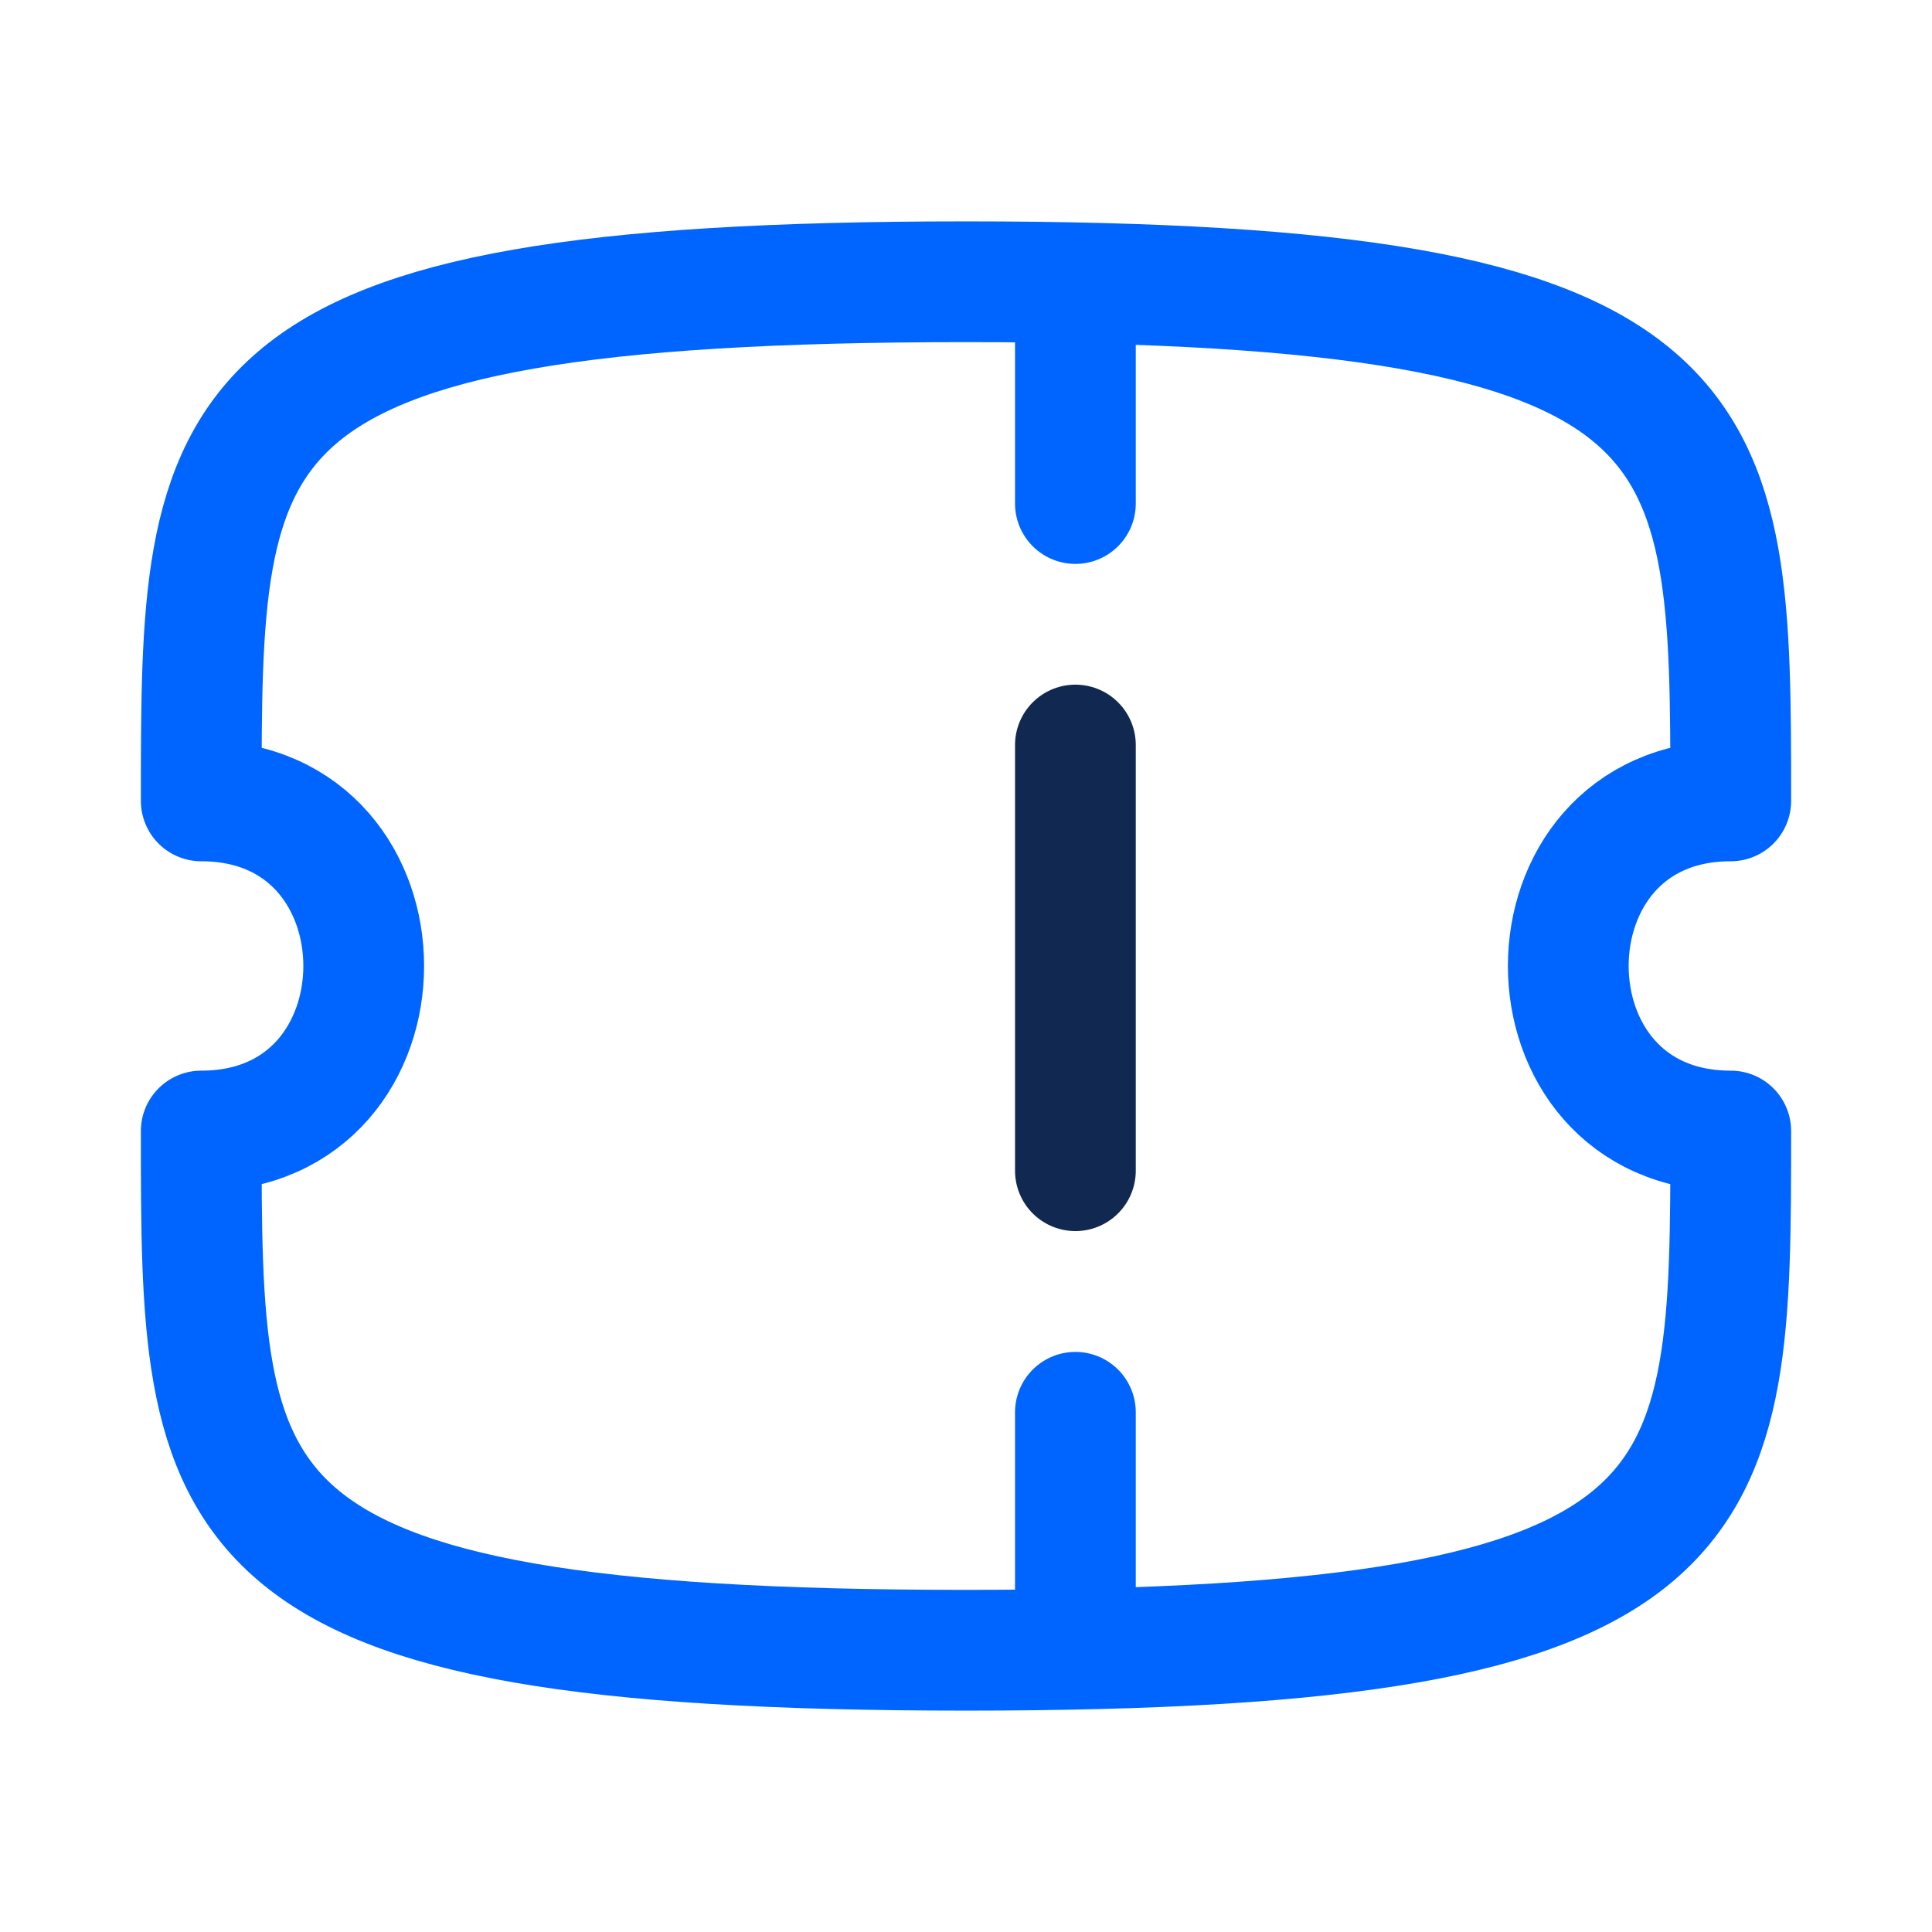 <svg width="24" height="24" viewBox="0 0 24 24" fill="none" xmlns="http://www.w3.org/2000/svg">
<path d="M13.359 3.6V6.255" stroke="#0065FF" stroke-width="1.5" stroke-linecap="round" stroke-linejoin="round"/>
<path d="M13.359 17.544V19.764" stroke="#0065FF" stroke-width="1.5" stroke-linecap="round" stroke-linejoin="round"/>
<path d="M13.359 14.543V9.255" stroke="#112950" stroke-width="1.5" stroke-linecap="round" stroke-linejoin="round"/>
<path fill-rule="evenodd" clip-rule="evenodd" d="M21.5 14.05C18.809 14.05 18.809 9.949 21.5 9.949C21.5 5.196 21.5 3.5 12 3.5C2.5 3.5 2.5 5.196 2.5 9.949C5.191 9.949 5.191 14.05 2.5 14.05C2.5 18.804 2.5 20.5 12 20.5C21.5 20.5 21.5 18.804 21.5 14.05Z" stroke="#0065FF" stroke-width="1.5" stroke-linecap="round" stroke-linejoin="round"/>
</svg>
